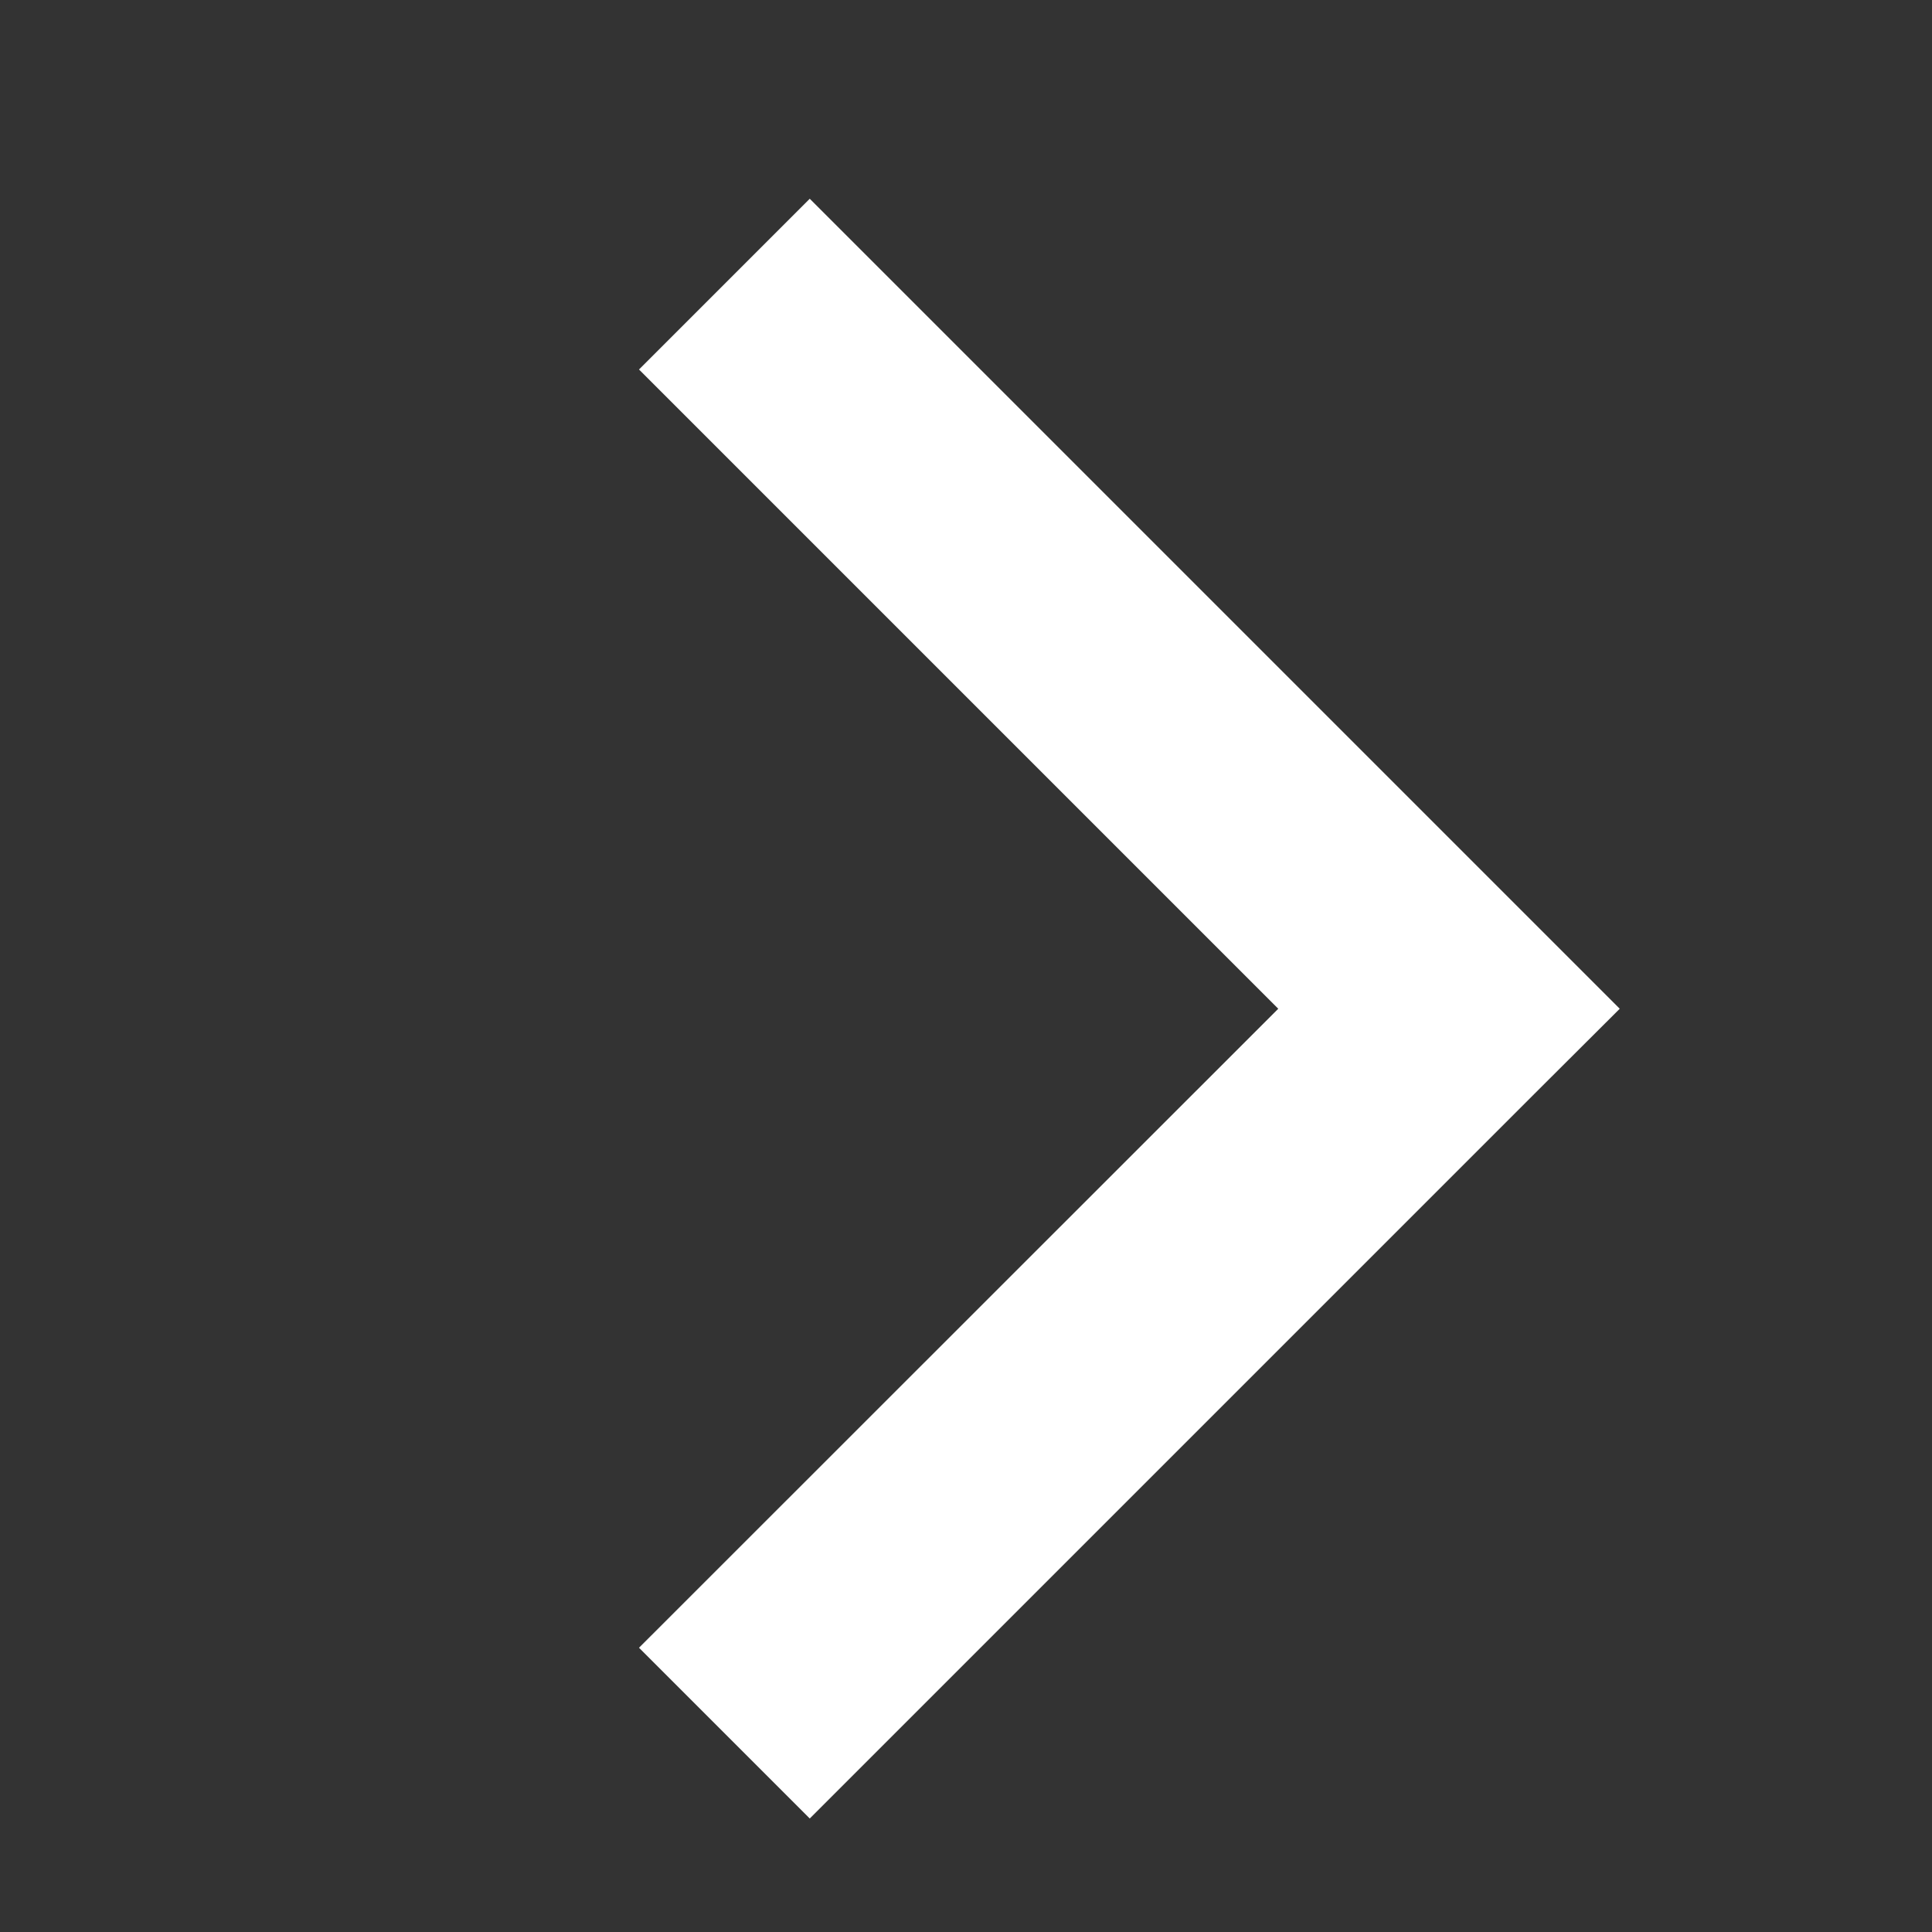<svg width="8" height="8" viewBox="0 0 8 8" fill="none" xmlns="http://www.w3.org/2000/svg">
    <rect x="0" y="0" width="8" height="8" fill="#333333" stroke="none"/>
    <path fill-rule="evenodd" clip-rule="evenodd"
          d="M6.353 4.53L3.353 7.53L2.646 6.823L5.293 4.177L2.646 1.53L3.353 0.823L6.353 3.823L6.707 4.177L6.353 4.53Z"
          fill="white"/>
</svg>